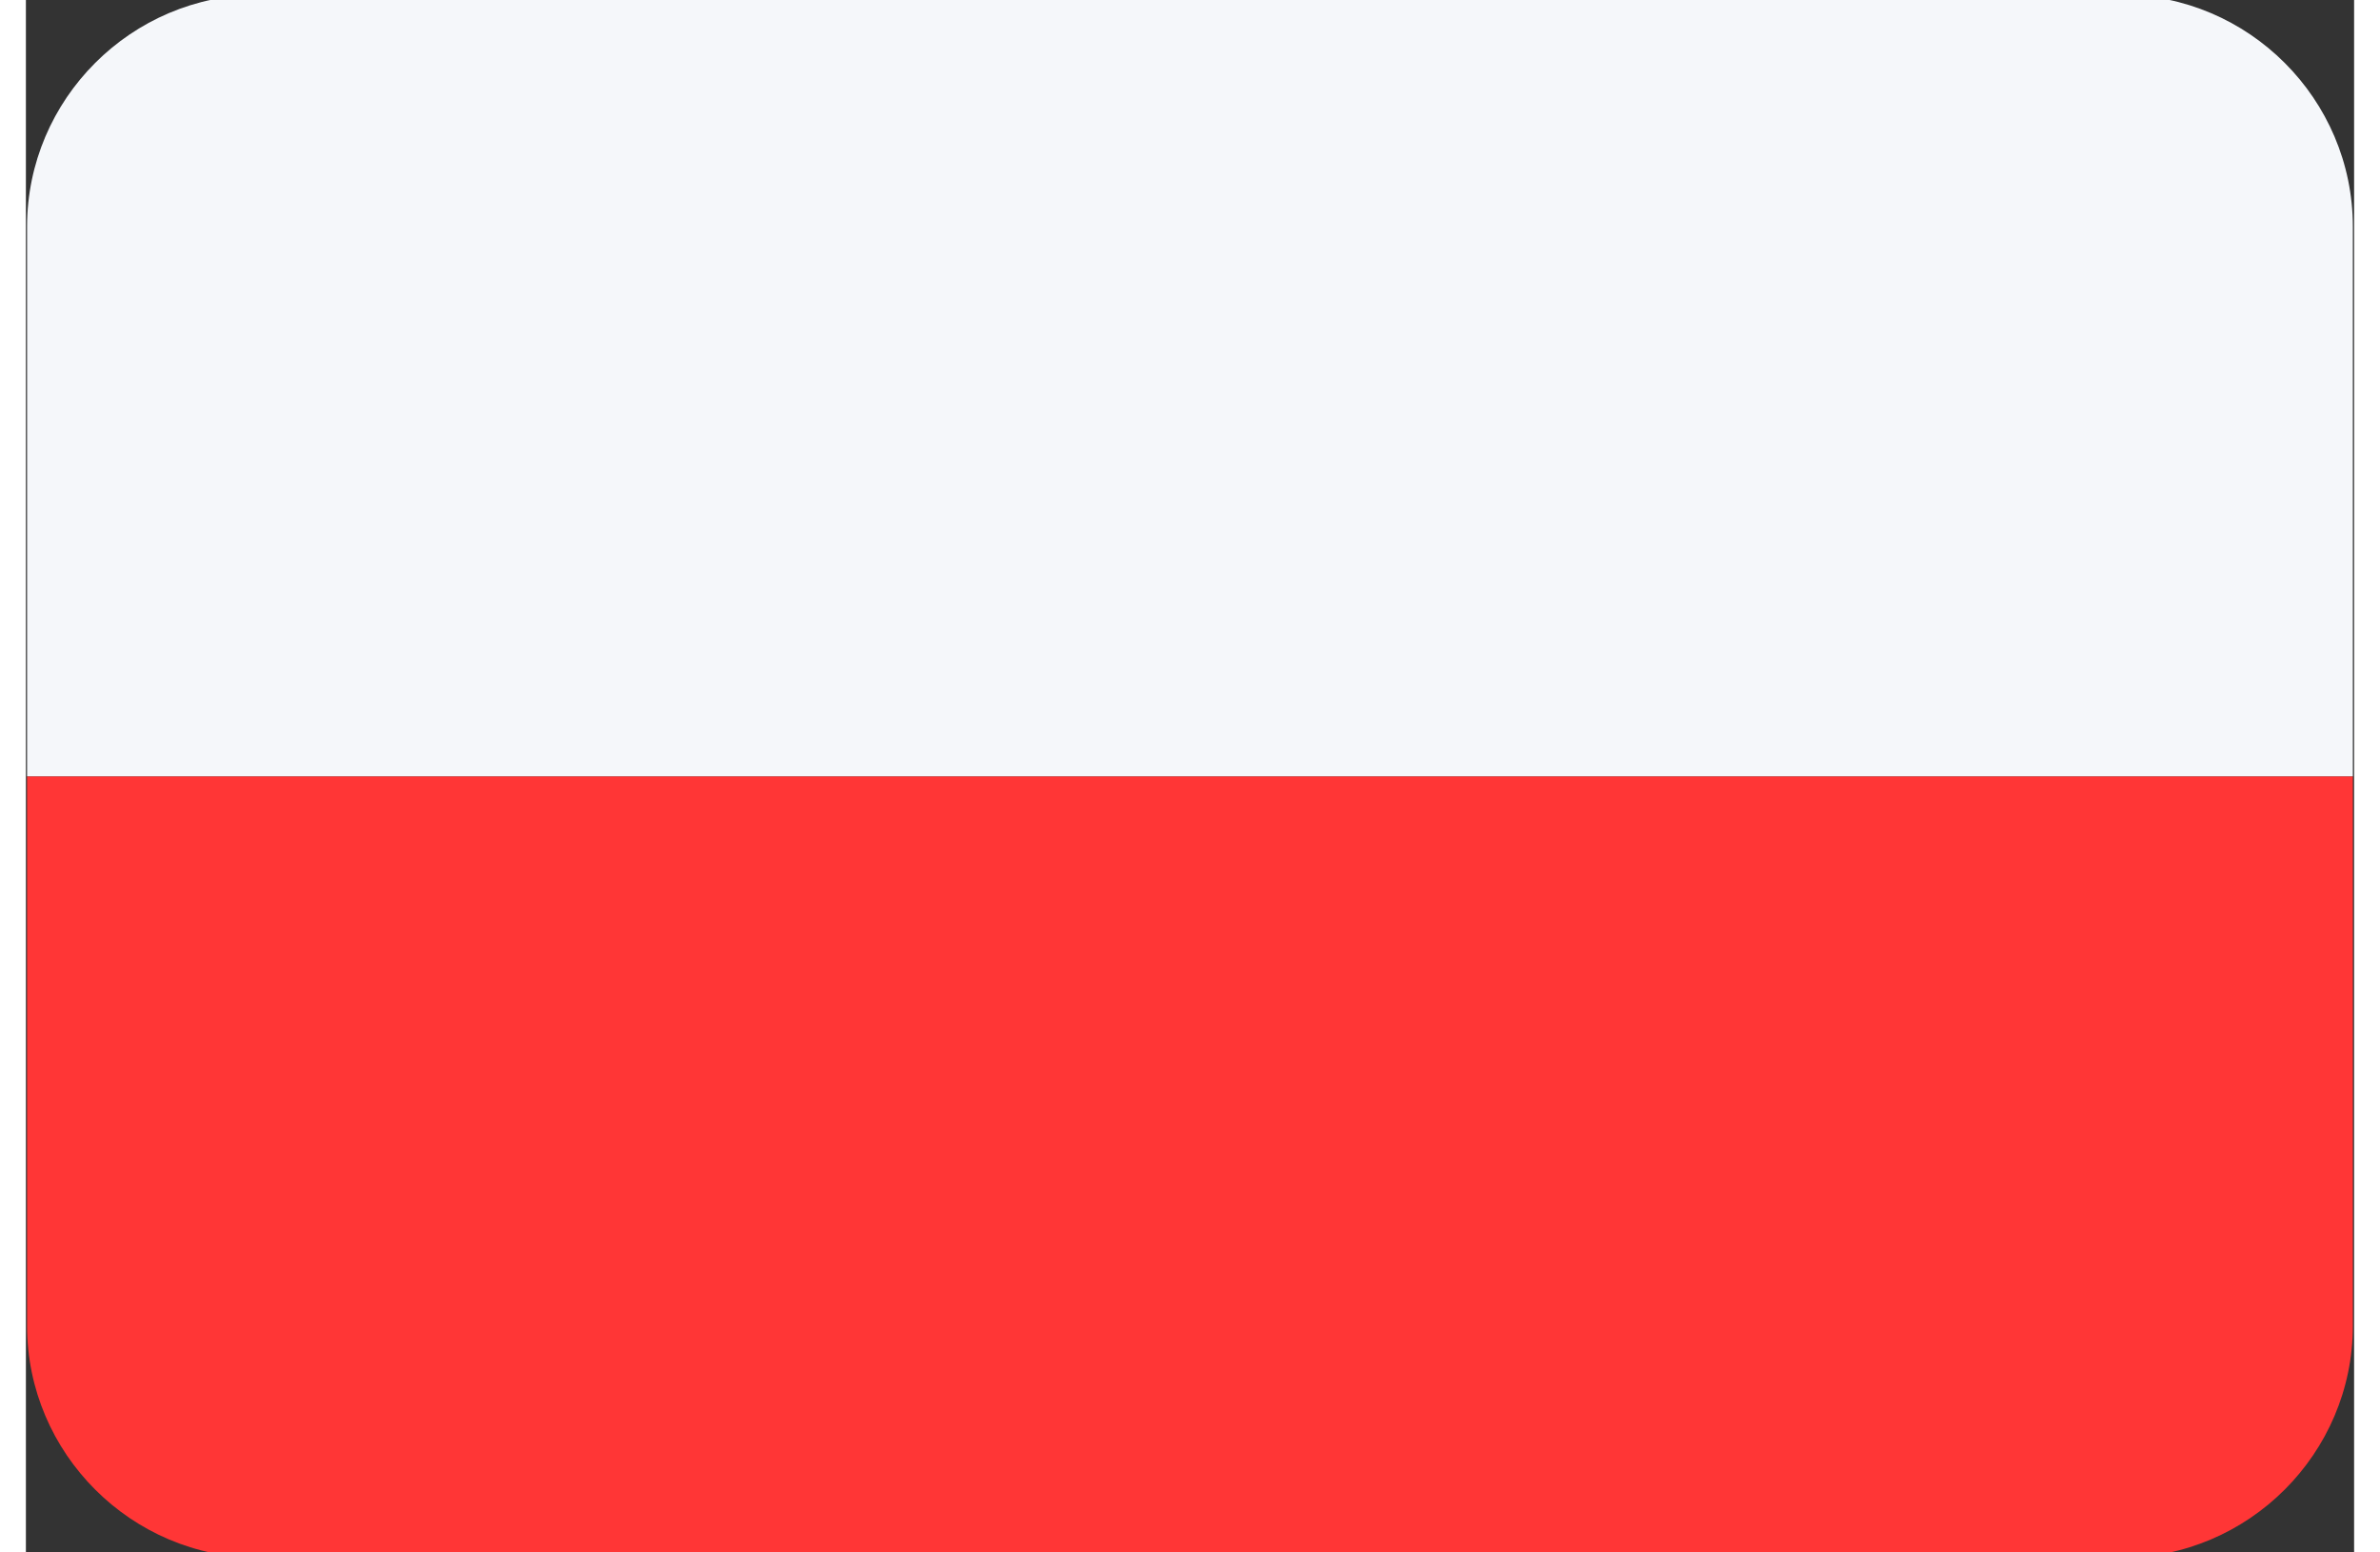 <?xml version="1.0" encoding="UTF-8"?>
<!DOCTYPE svg PUBLIC "-//W3C//DTD SVG 1.1//EN" "http://www.w3.org/Graphics/SVG/1.1/DTD/svg11.dtd">
<!-- Creator: CorelDRAW -->
<svg xmlns="http://www.w3.org/2000/svg" xml:space="preserve" width="23" height="15" style="shape-rendering:geometricPrecision; text-rendering:geometricPrecision; image-rendering:optimizeQuality; fill-rule:evenodd; clip-rule:evenodd"
viewBox="0 0 23.812 15.875"
 xmlns:xlink="http://www.w3.org/1999/xlink">
 <rect x="0" y="0" width="23.812" height="15.875" fill="#333333" stroke="none"/>
 <defs>
  <style type="text/css">
   <![CDATA[
    .fil1 {fill:#F5F7FA}
    .fil0 {fill:#FF3636}
   ]]>
  </style>
 </defs>
 <g id="Layer_x0020_1">
  <g id="_31578640">
   <path id="_31578856" class="fil0" d="M23.799 7.938l0 5.62c0,1.304 -1.067,2.371 -2.371,2.371l-19.045 0c-1.304,0 -2.371,-1.067 -2.371,-2.371l0 -5.62 23.786 0z"/>
   <path id="_31578616" class="fil1" d="M23.799 7.938l0 -5.62c0,-1.304 -1.067,-2.371 -2.371,-2.371l-19.045 0c-1.304,0 -2.371,1.067 -2.371,2.371l0 5.62 23.786 0z"/>
  </g>
 </g>
</svg>
